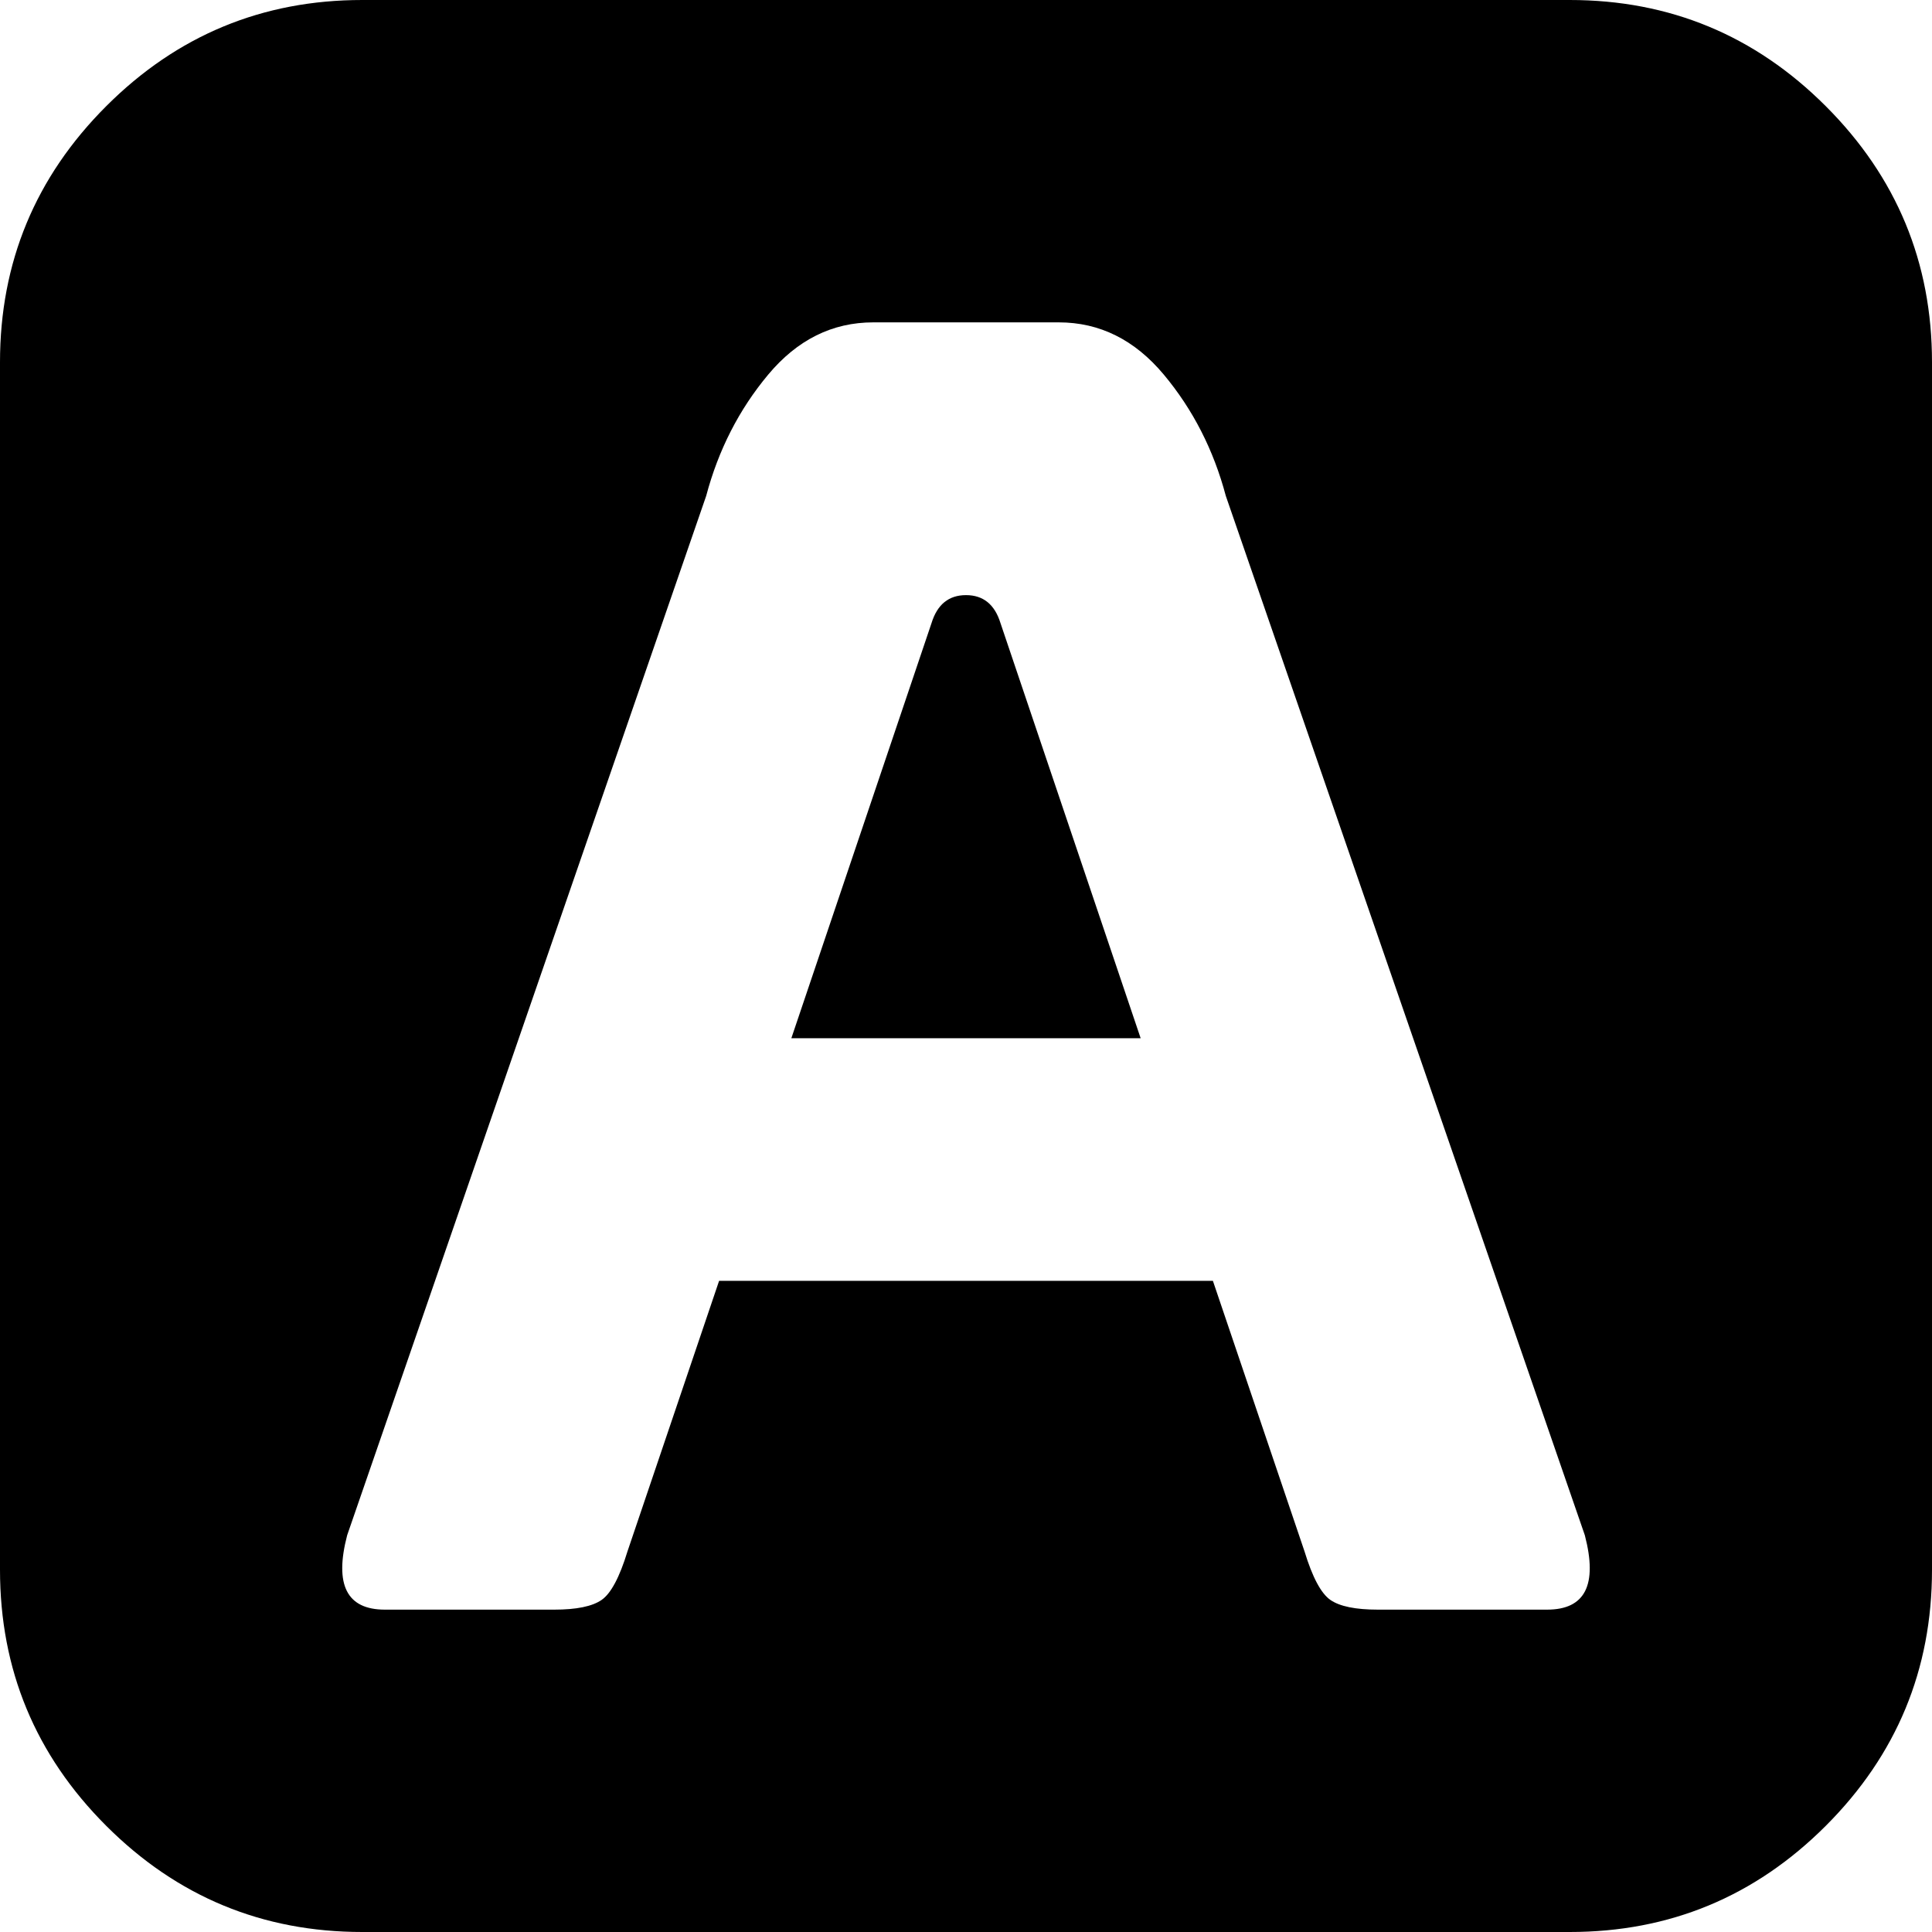 <svg xmlns="http://www.w3.org/2000/svg" xmlns:xlink="http://www.w3.org/1999/xlink" width="1792" height="1792" viewBox="0 0 1792 1792"><path fill="currentColor" d="M336 0h1120q139 0 237.5 98.5T1792 336v1120q0 139-98.5 237.5T1456 1792H336q-139 0-237.5-98.5T0 1456V336Q0 197 98.5 98.5T336 0m331 1188h458l85 251q11 36 24 45t44 9h157q53 0 35-69l-333-964q-17-64-57.5-112.5T982 299H810q-57 0-97.5 48.5T655 460l-333 964q-18 69 35 69h157q31 0 44-9t24-45zm391-225H734l130-385q8-26 32-26t32 26z"/></svg>